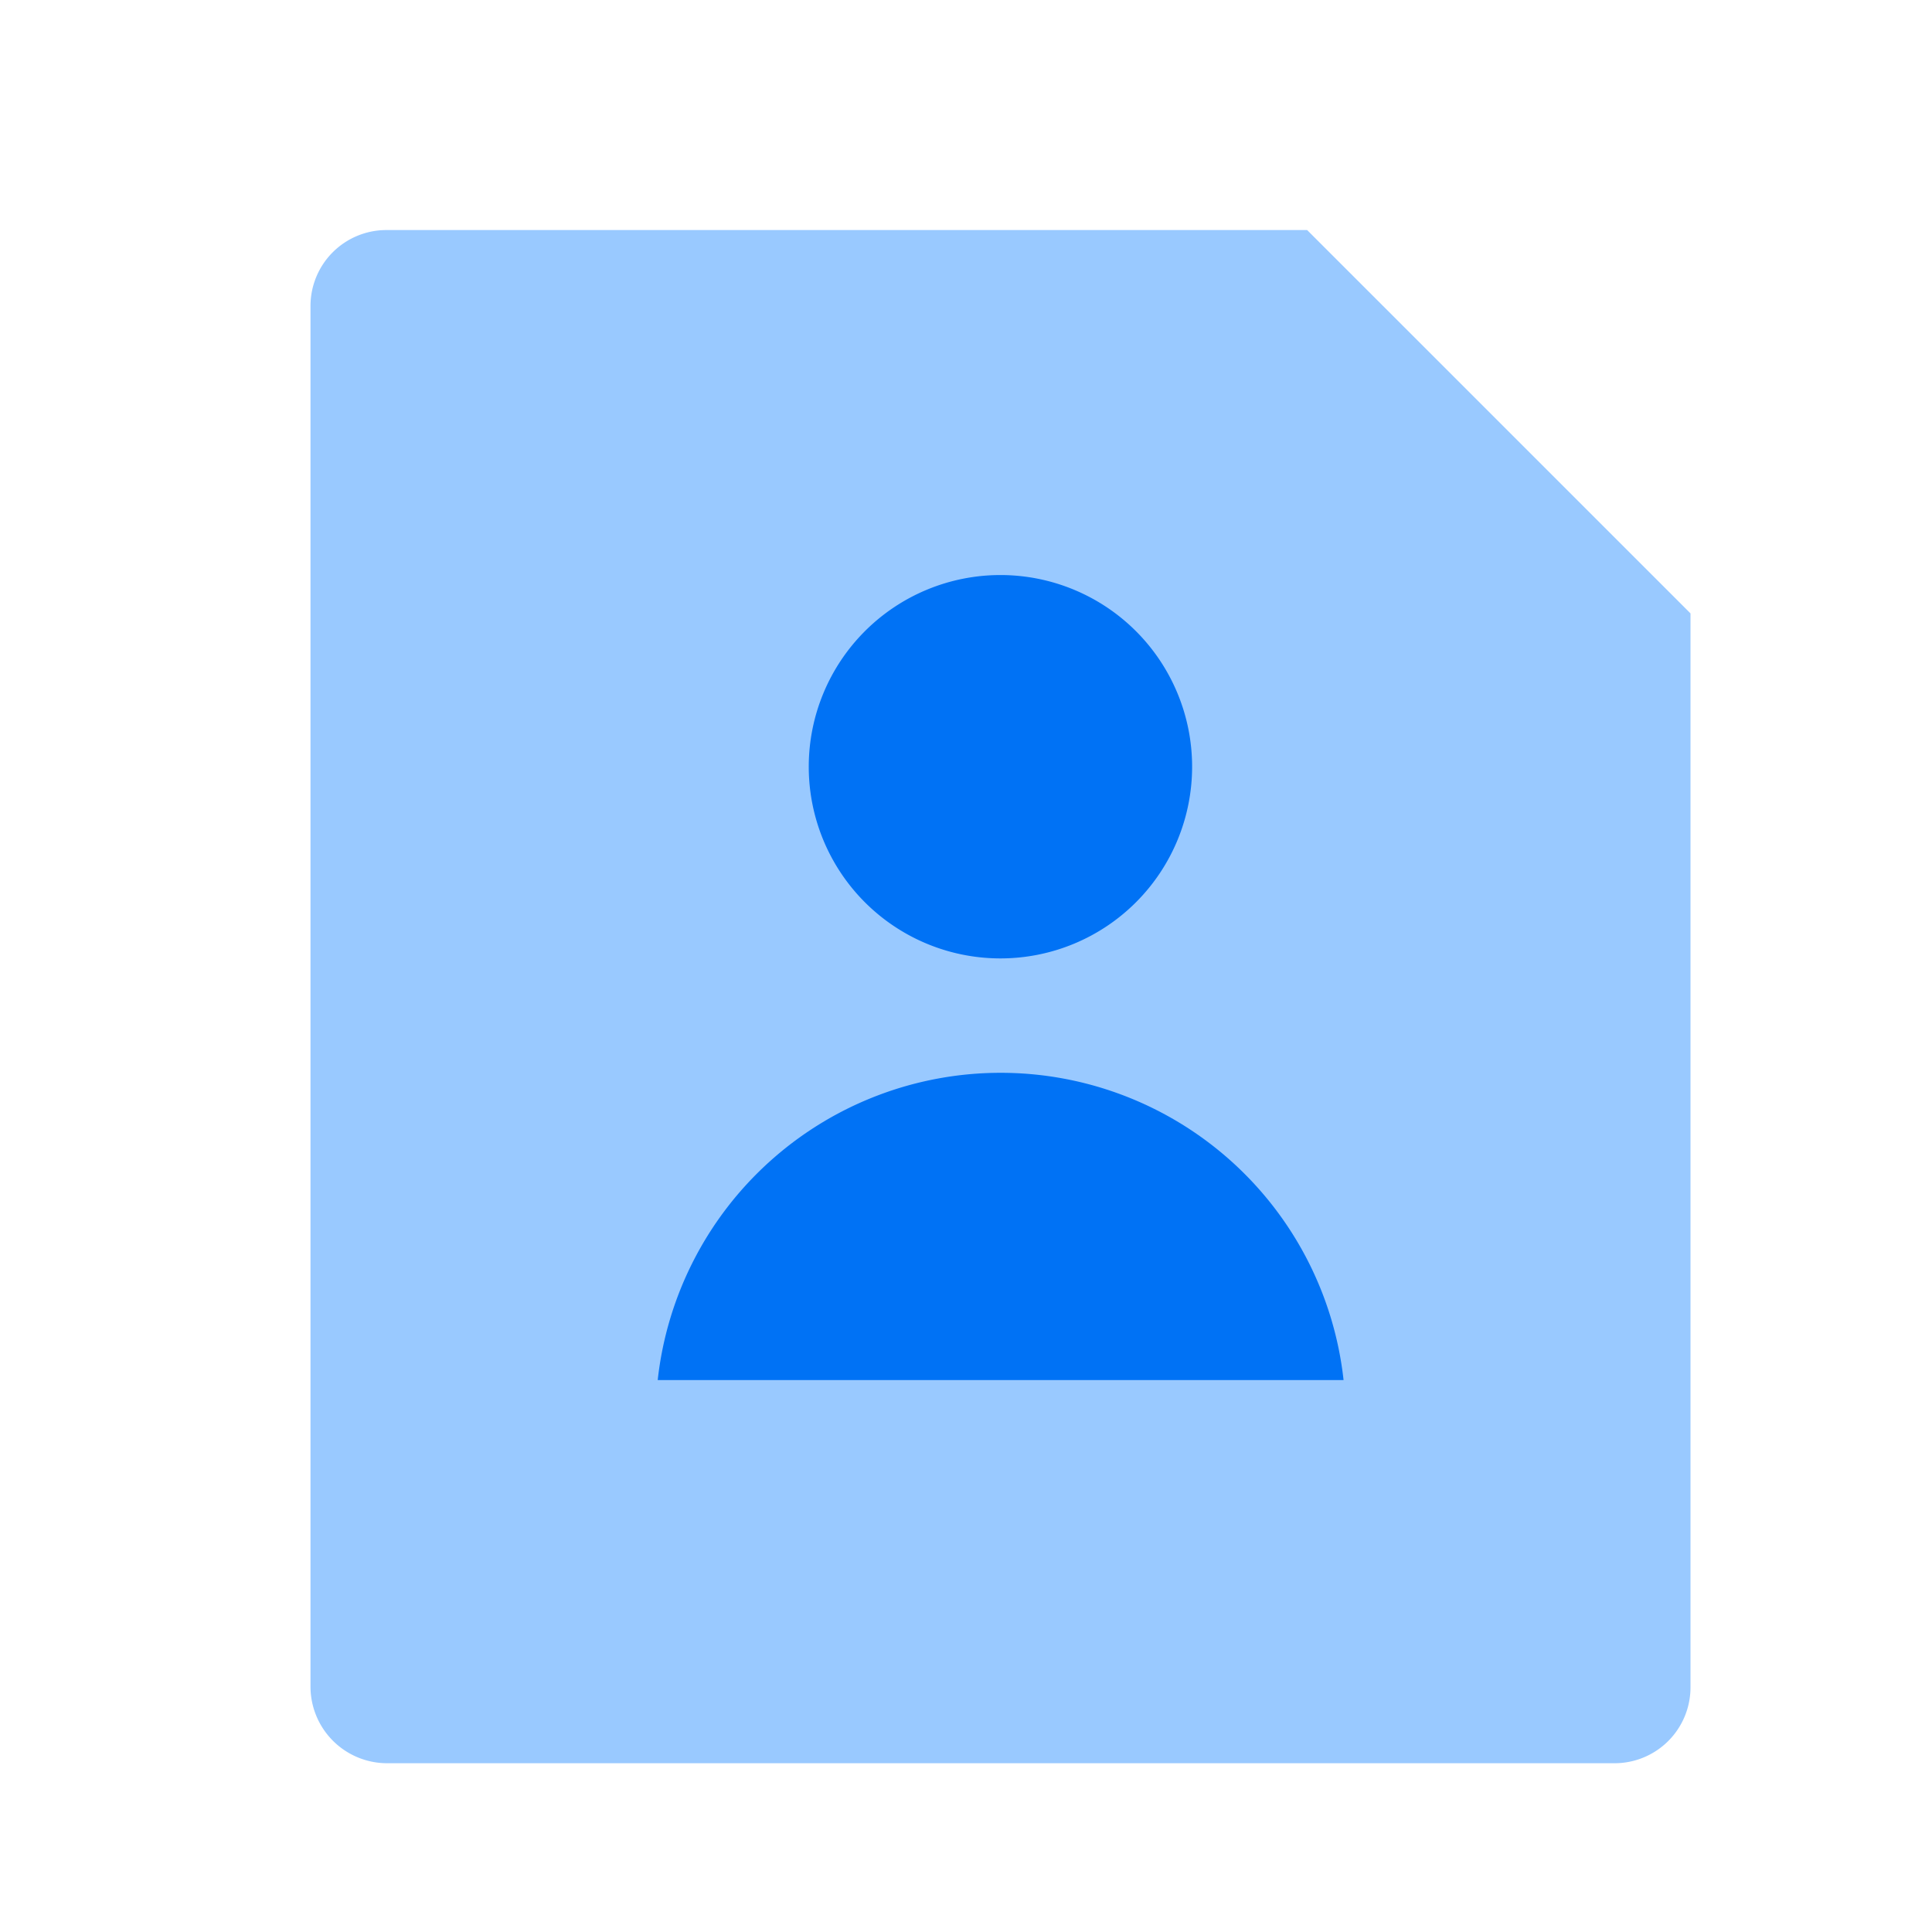 <svg xmlns="http://www.w3.org/2000/svg" width="28" height="28" viewBox="0 0 28 28"><path d="M0,0H28V28H0Z" fill="none"/><g transform="translate(1 1)"><path d="M17.444,2,23,7.556V23.12a1.1,1.1,0,0,1-1.1,1.1H4.1A1.111,1.111,0,0,1,3,23.12V3.1A1.1,1.1,0,0,1,4.1,2Z" transform="translate(0.5 0.334)" fill="#99c9ff"/><path d="M12.5,12.056A2.778,2.778,0,1,0,9.719,9.278,2.778,2.778,0,0,0,12.5,12.056Zm-4.97,6.111h9.94a5,5,0,0,0-9.94,0Z" transform="translate(1.002 0.834)" fill="#0072f5"/></g></svg>